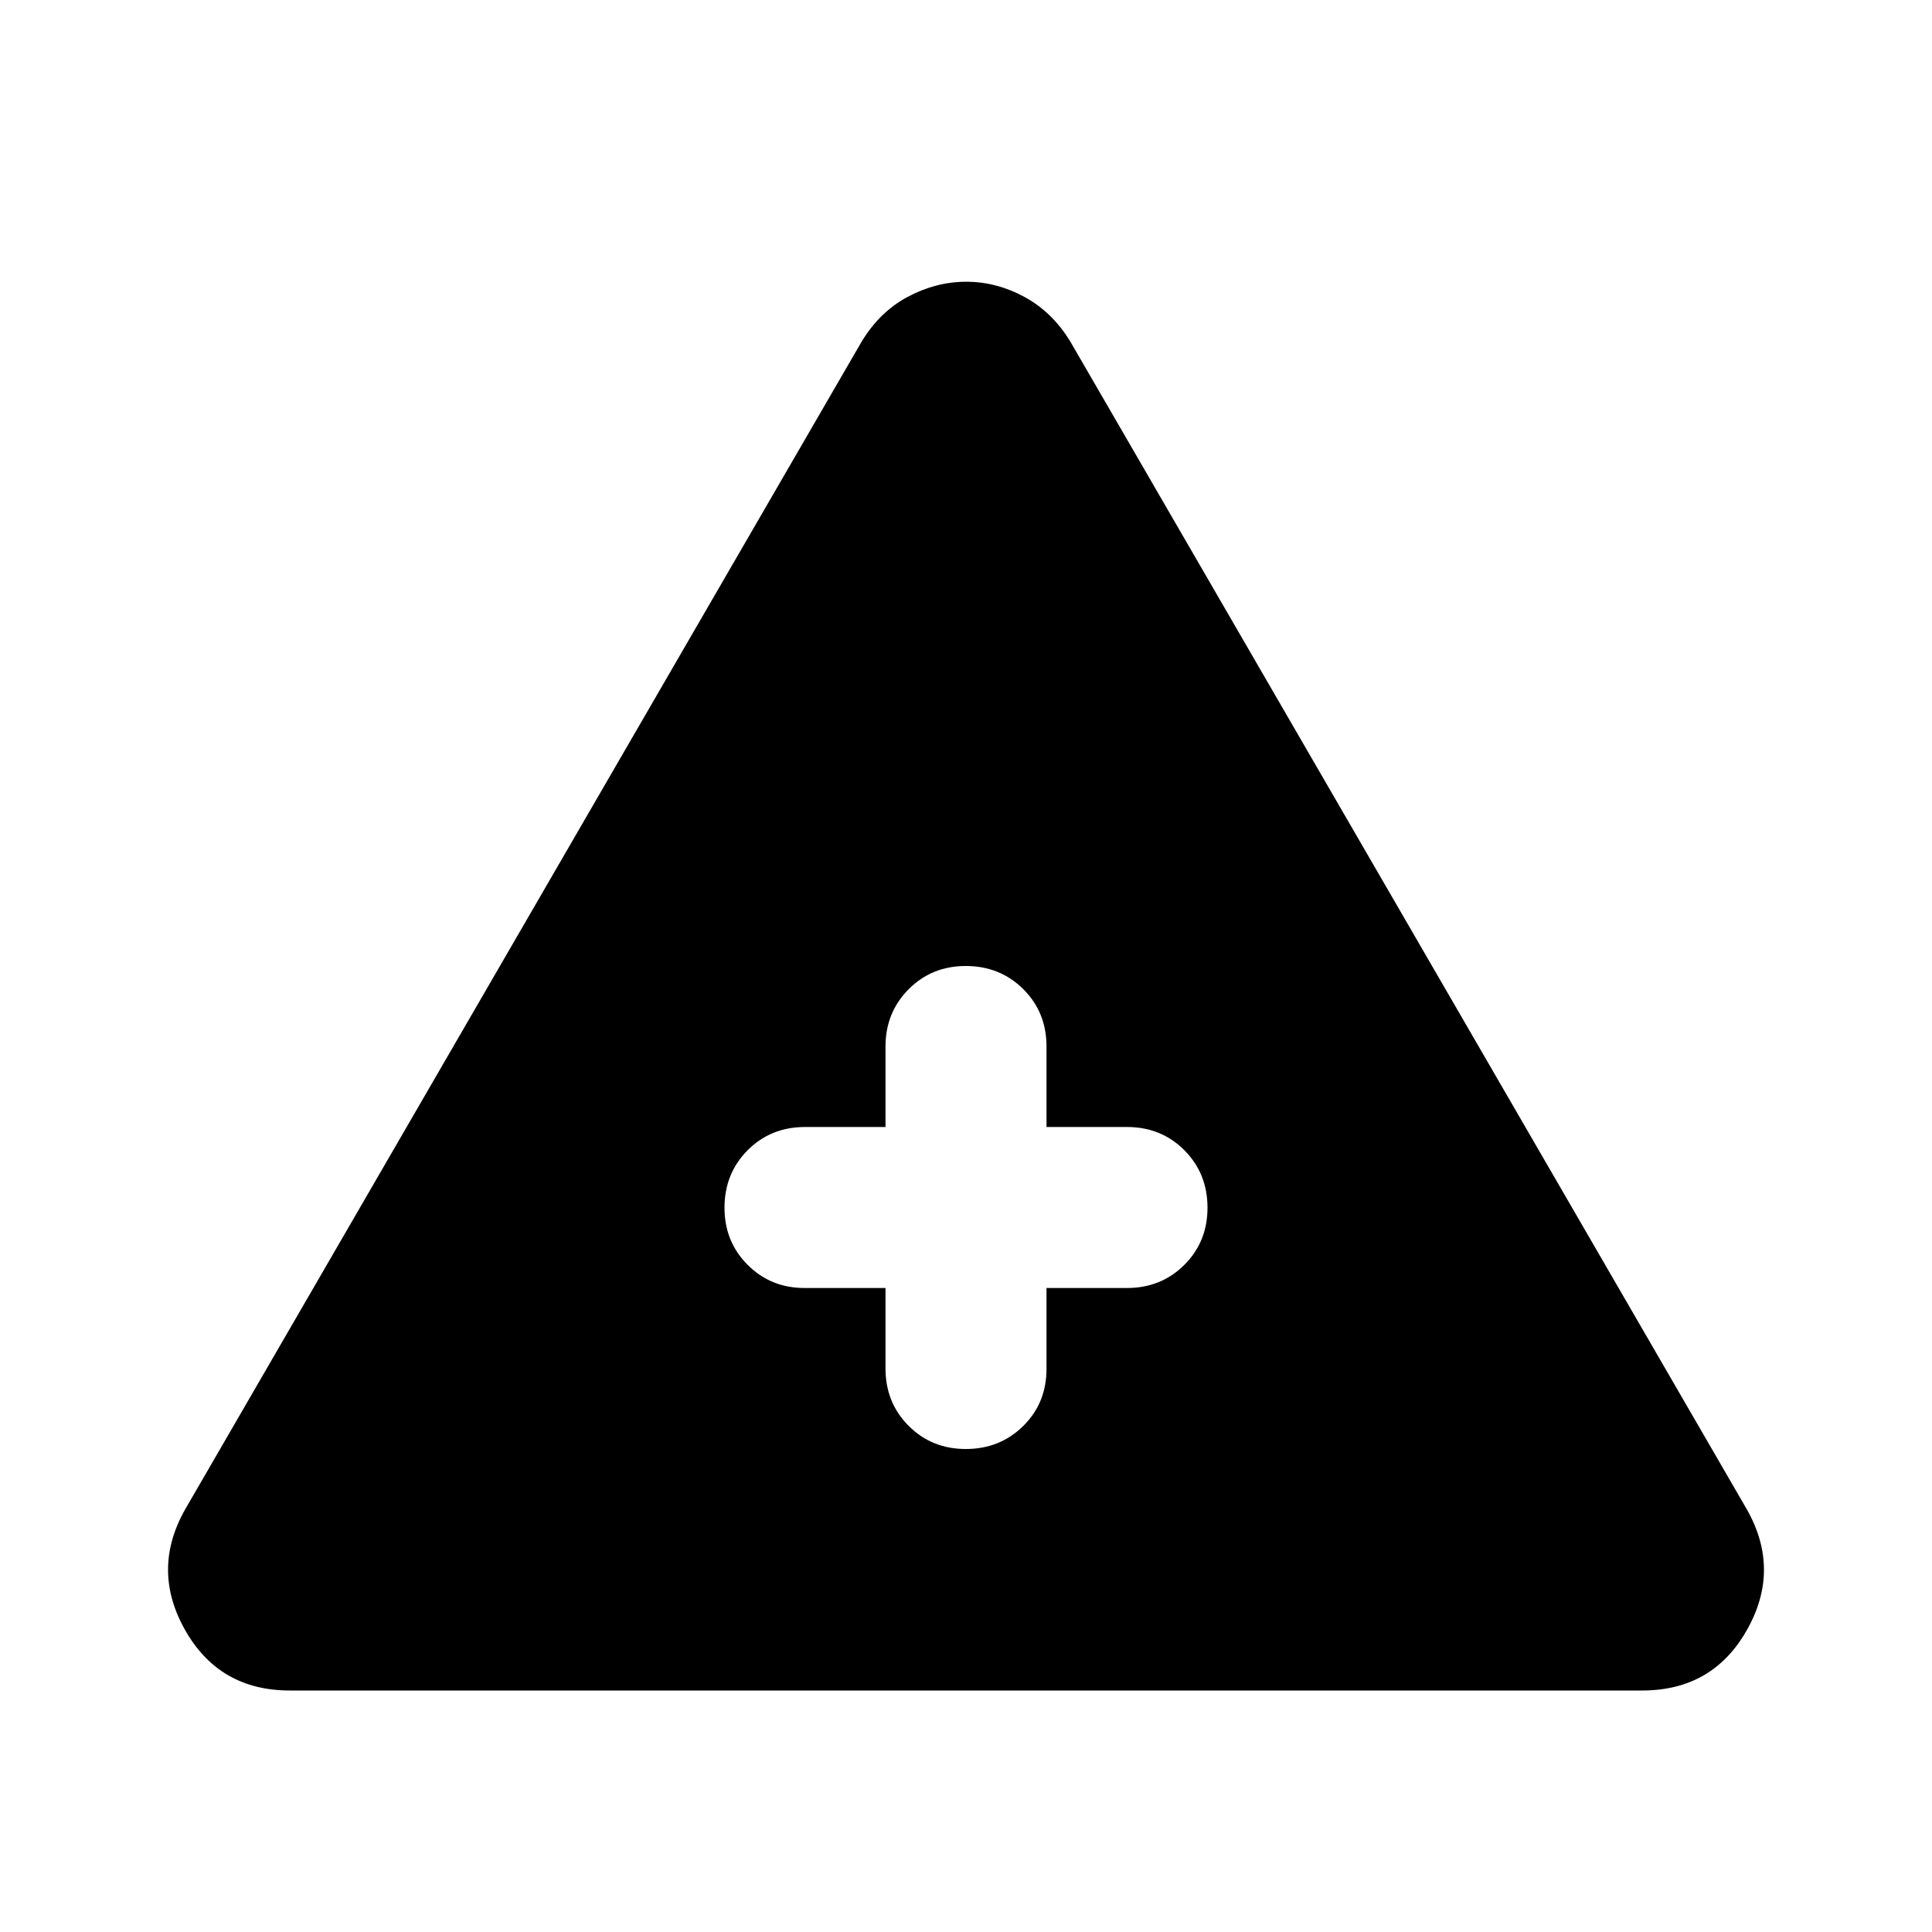 <svg xmlns="http://www.w3.org/2000/svg" width="3em" height="3em" viewBox="0 0 24 24"><path fill="currentColor" d="M3.6 21q-.875 0-1.3-.75t0-1.5l8.4-14.5q.225-.375.575-.562T12 3.5t.725.188t.575.562l8.4 14.5q.425.75 0 1.5t-1.3.75zm7.4-5v1q0 .425.288.713T12 18t.713-.288T13 17v-1h1q.425 0 .713-.288T15 15t-.288-.712T14 14h-1v-1q0-.425-.288-.712T12 12t-.712.288T11 13v1h-1q-.425 0-.712.288T9 15t.288.713T10 16z"/></svg>